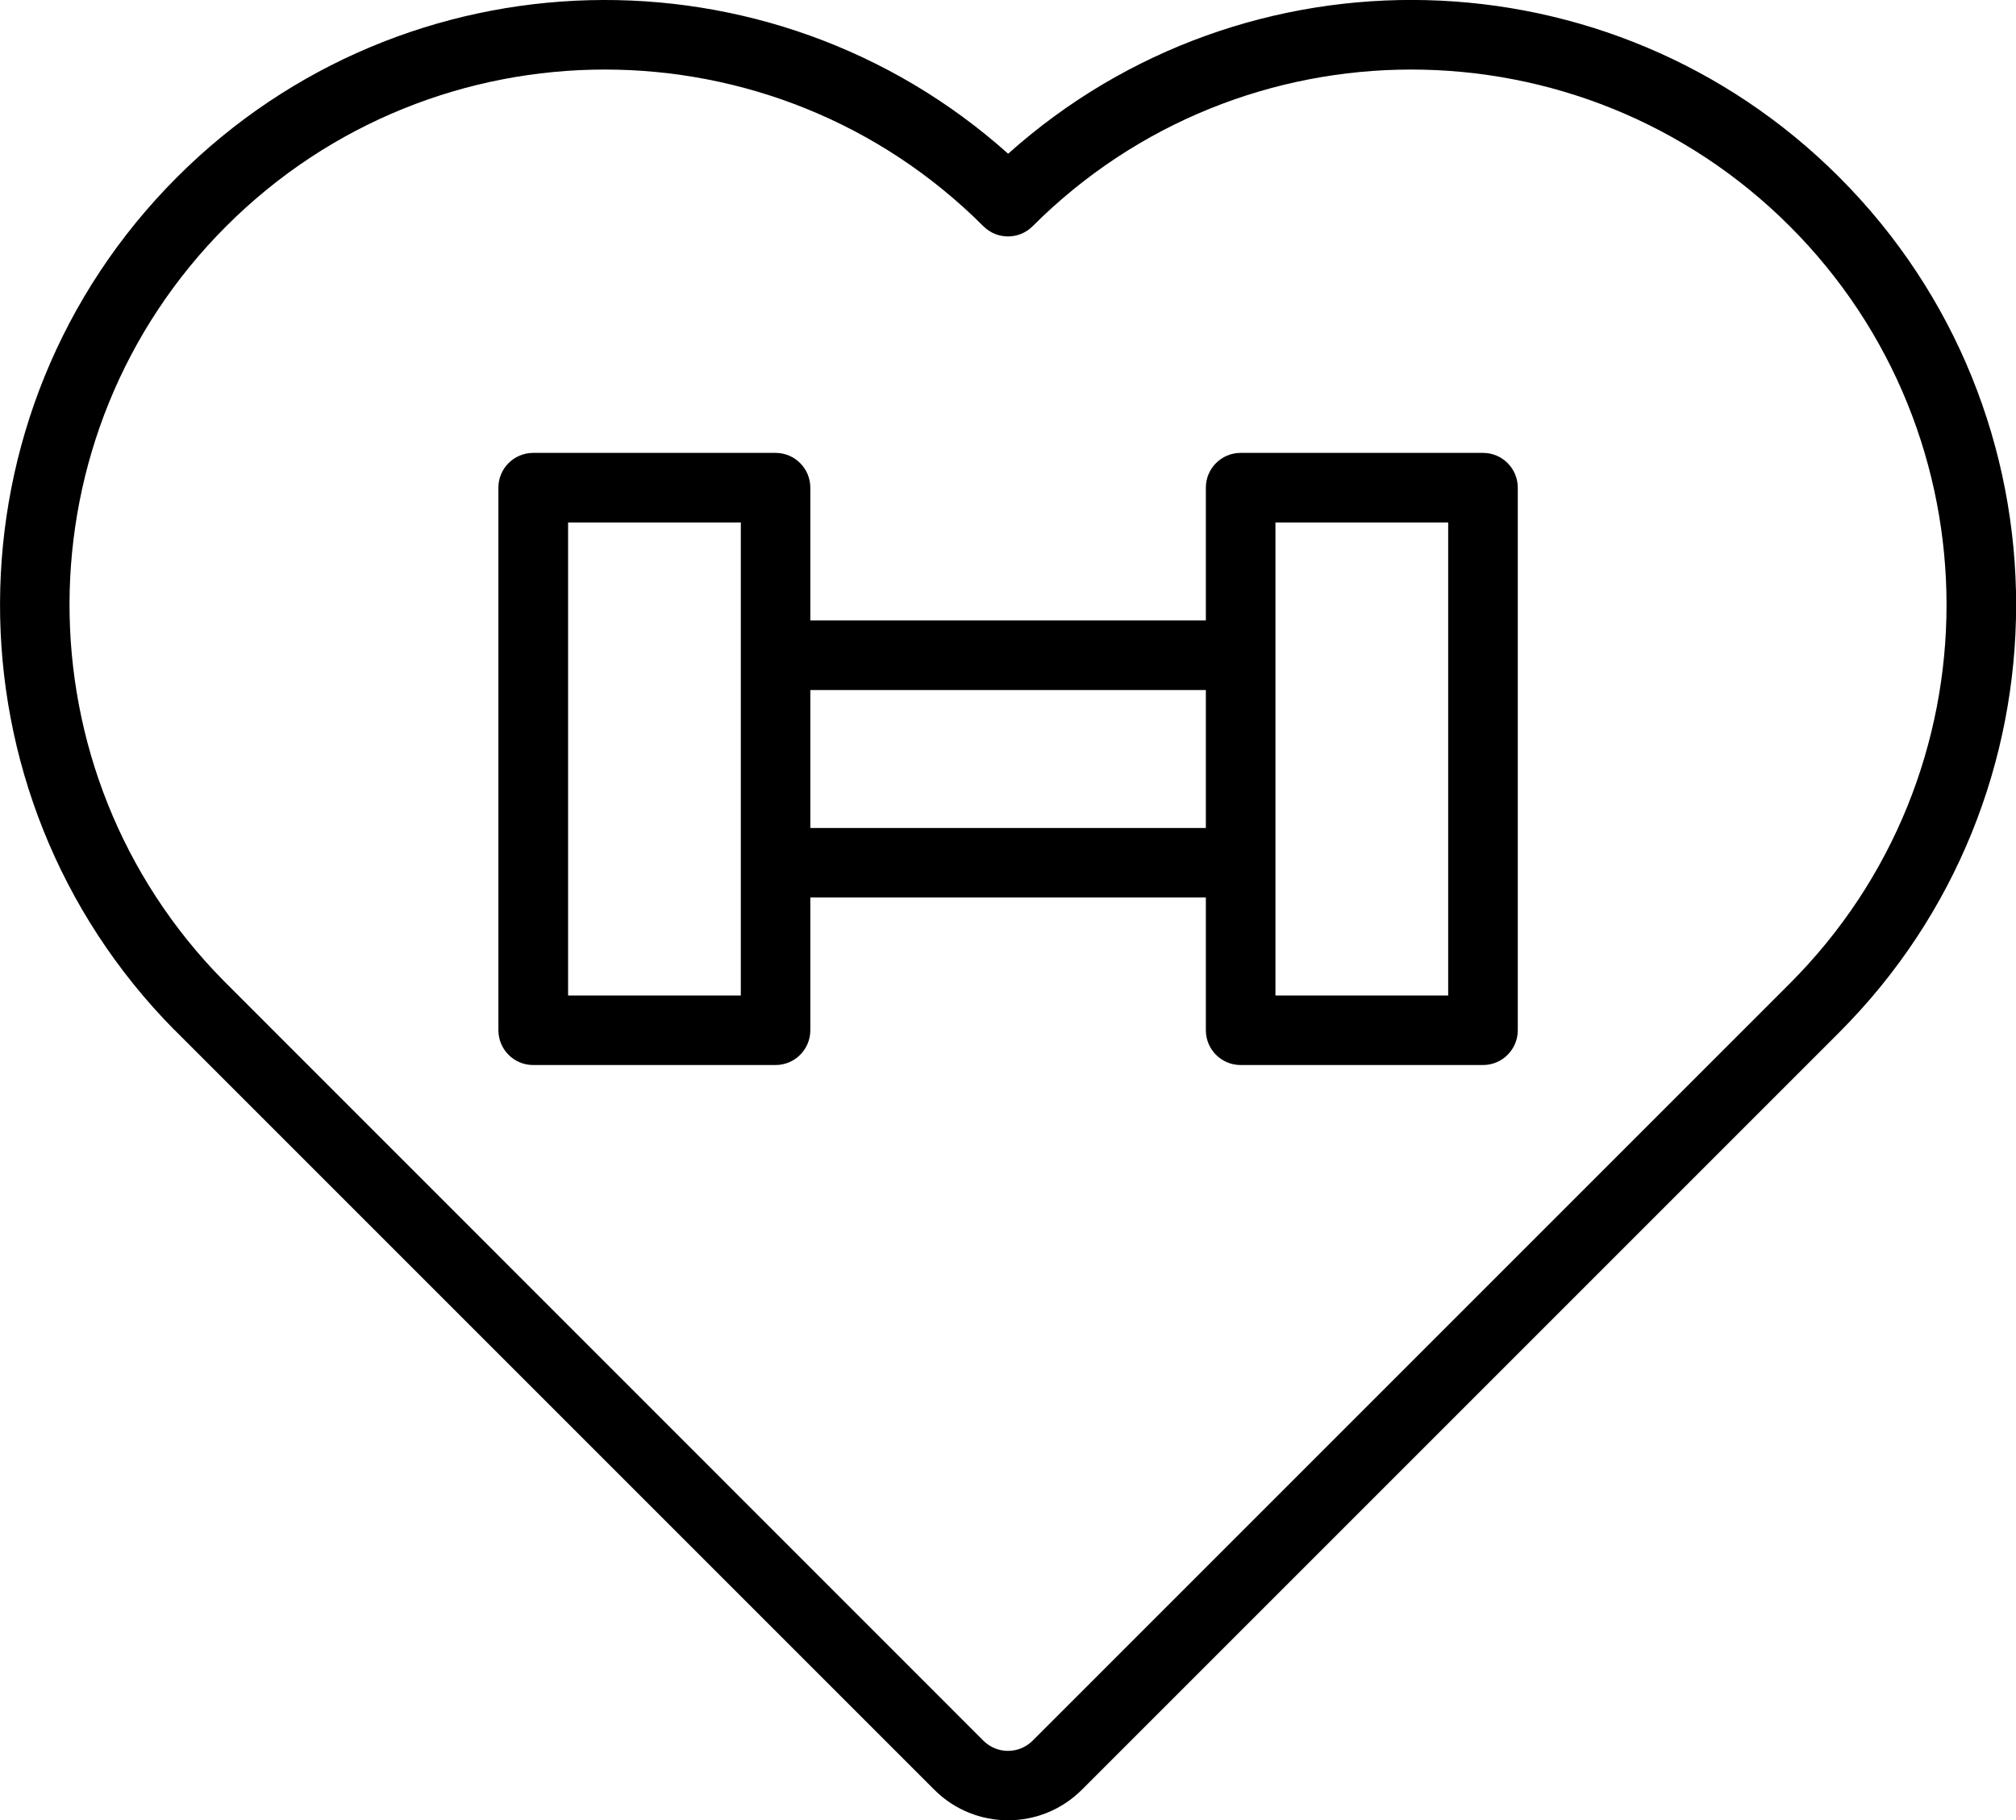 <?xml version="1.0" encoding="UTF-8"?>
<svg id="Capa_2" data-name="Capa 2" xmlns="http://www.w3.org/2000/svg" viewBox="0 0 225.95 204.02">
  <defs>
    <style>
      .cls-1 {
        fill-rule: evenodd;
      }
    </style>
  </defs>
  <g id="Capa_1-2" data-name="Capa 1">
    <path class="cls-1" d="m19.54,115.42l85.18,85.18c4.57,4.56,11.96,4.56,16.53,0l84.87-84.87c26.46-26.46,26.46-69.43,0-95.89-25.56-25.56-66.52-26.43-93.13-2.61C86.37-6.58,45.41-5.72,19.85,19.85c-26.36,26.36-26.46,69.09-.31,95.58h0Zm5.54-5.48C1.94,86.5,2.03,48.68,25.35,25.36,48.77,1.94,86.8,1.94,110.22,25.36c1.52,1.52,3.99,1.52,5.51,0,23.42-23.42,61.45-23.42,84.87,0s23.42,61.45,0,84.87l-84.87,84.87c-1.52,1.52-3.99,1.52-5.51,0L25.08,109.94h0Zm65.74-9.35h44.33v14.88c0,2.15,1.74,3.9,3.9,3.9h27.16c2.15,0,3.9-1.74,3.9-3.9v-60.81c0-2.15-1.74-3.9-3.9-3.9h-27.16c-2.15,0-3.9,1.74-3.9,3.9v14.88h-44.33v-14.88c0-2.15-1.74-3.9-3.9-3.9h-27.16c-2.15,0-3.9,1.74-3.9,3.9v60.81c0,2.15,1.74,3.9,3.9,3.9h27.16c2.15,0,3.9-1.74,3.9-3.9v-14.88h0Zm-7.79-42.03v53.02h-19.36v-53.02h19.36Zm79.28,0v53.02h-19.36v-53.02h19.36Zm-71.49,18.78v15.46h44.33v-15.46h-44.33Z"/>
  </g>
</svg>
